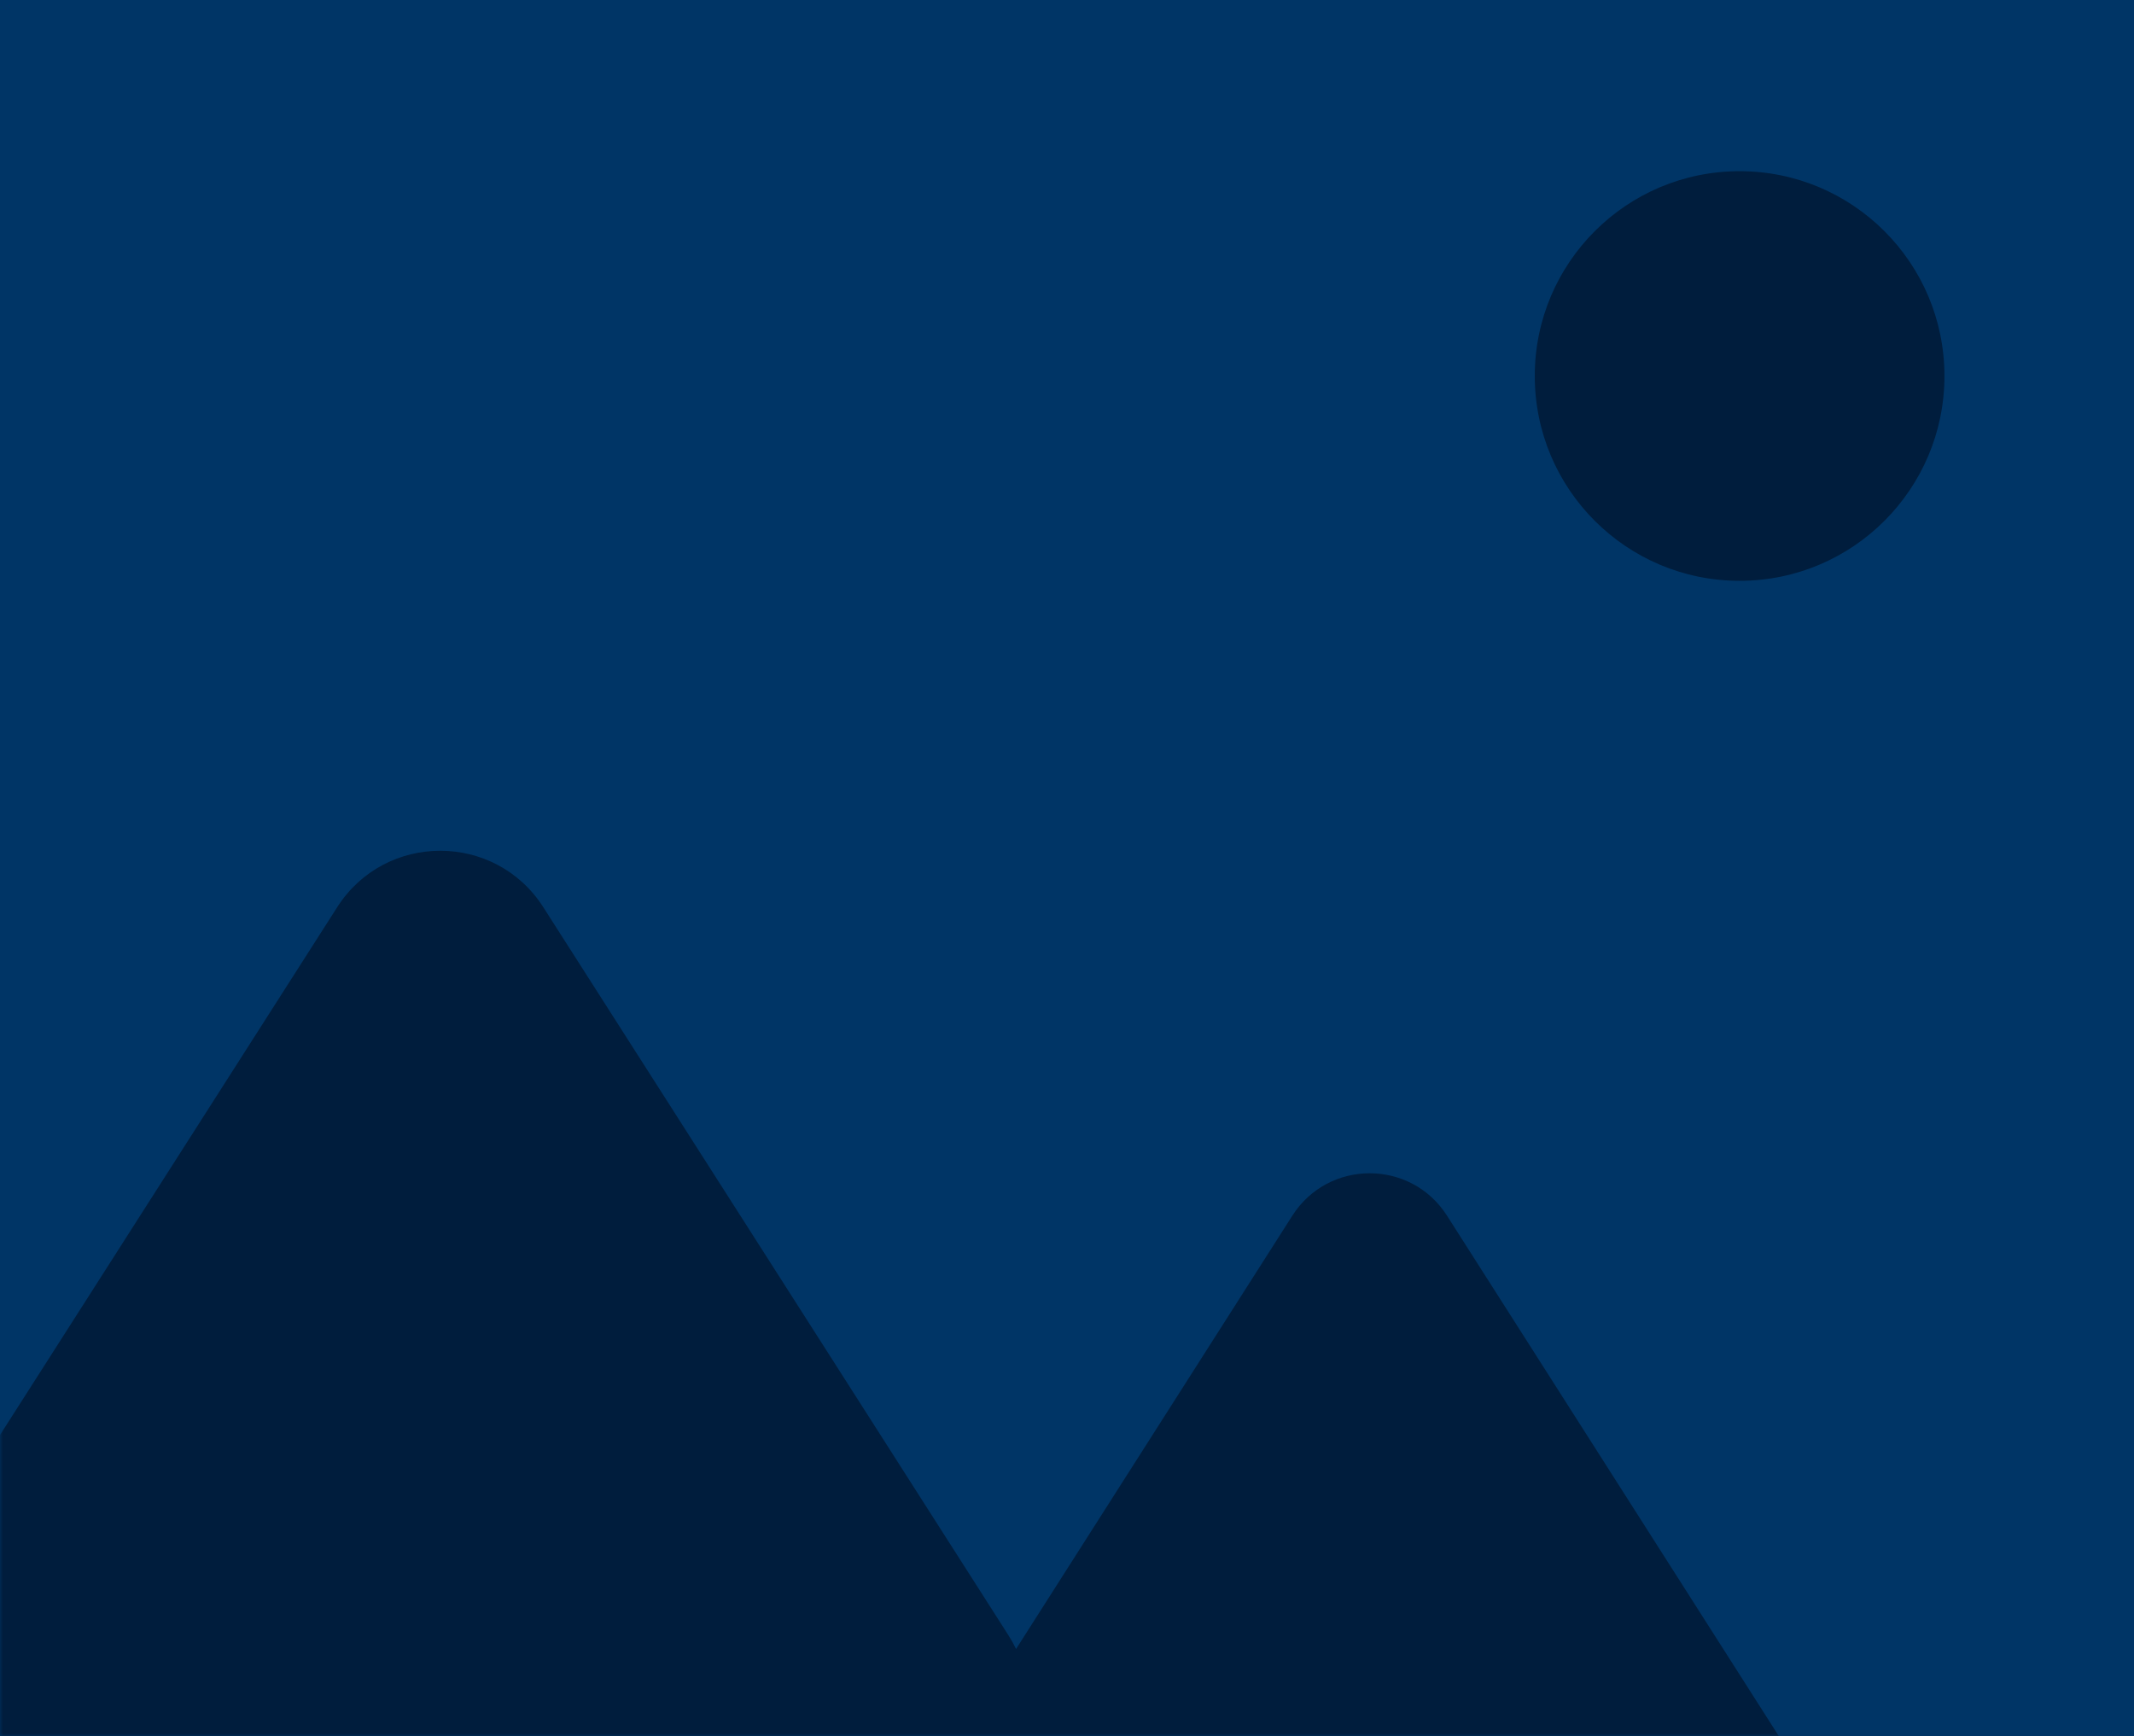 <svg width="349" height="284" viewBox="0 0 349 284" fill="none" xmlns="http://www.w3.org/2000/svg">
<rect width="349" height="284" fill="#003566"/>
<mask id="mask0_487_12" style="mask-type:alpha" maskUnits="userSpaceOnUse" x="0" y="0" width="349" height="284">
<rect width="349" height="284" fill="#003566"/>
</mask>
<g mask="url(#mask0_487_12)">
<path d="M55.145 148.387C63.01 136.075 80.99 136.075 88.855 148.387L164.931 267.483C165.398 268.216 165.809 268.962 166.169 269.716L211.352 198.841C217.248 189.592 230.752 189.592 236.648 198.841L301.096 299.937C307.461 309.922 300.289 323 288.447 323H159.553C147.711 323 140.539 309.922 146.904 299.937L147.979 298.25H-4.076C-19.873 298.25 -29.435 280.796 -20.931 267.483L55.145 148.387ZM284.5 28C303.002 28 318 42.998 318 61.5C318 80.001 303.002 95 284.5 95C265.998 95 251 80.001 251 61.5C251 42.998 265.998 28 284.5 28Z" fill="#001D3D"/>
</g>
</svg>
